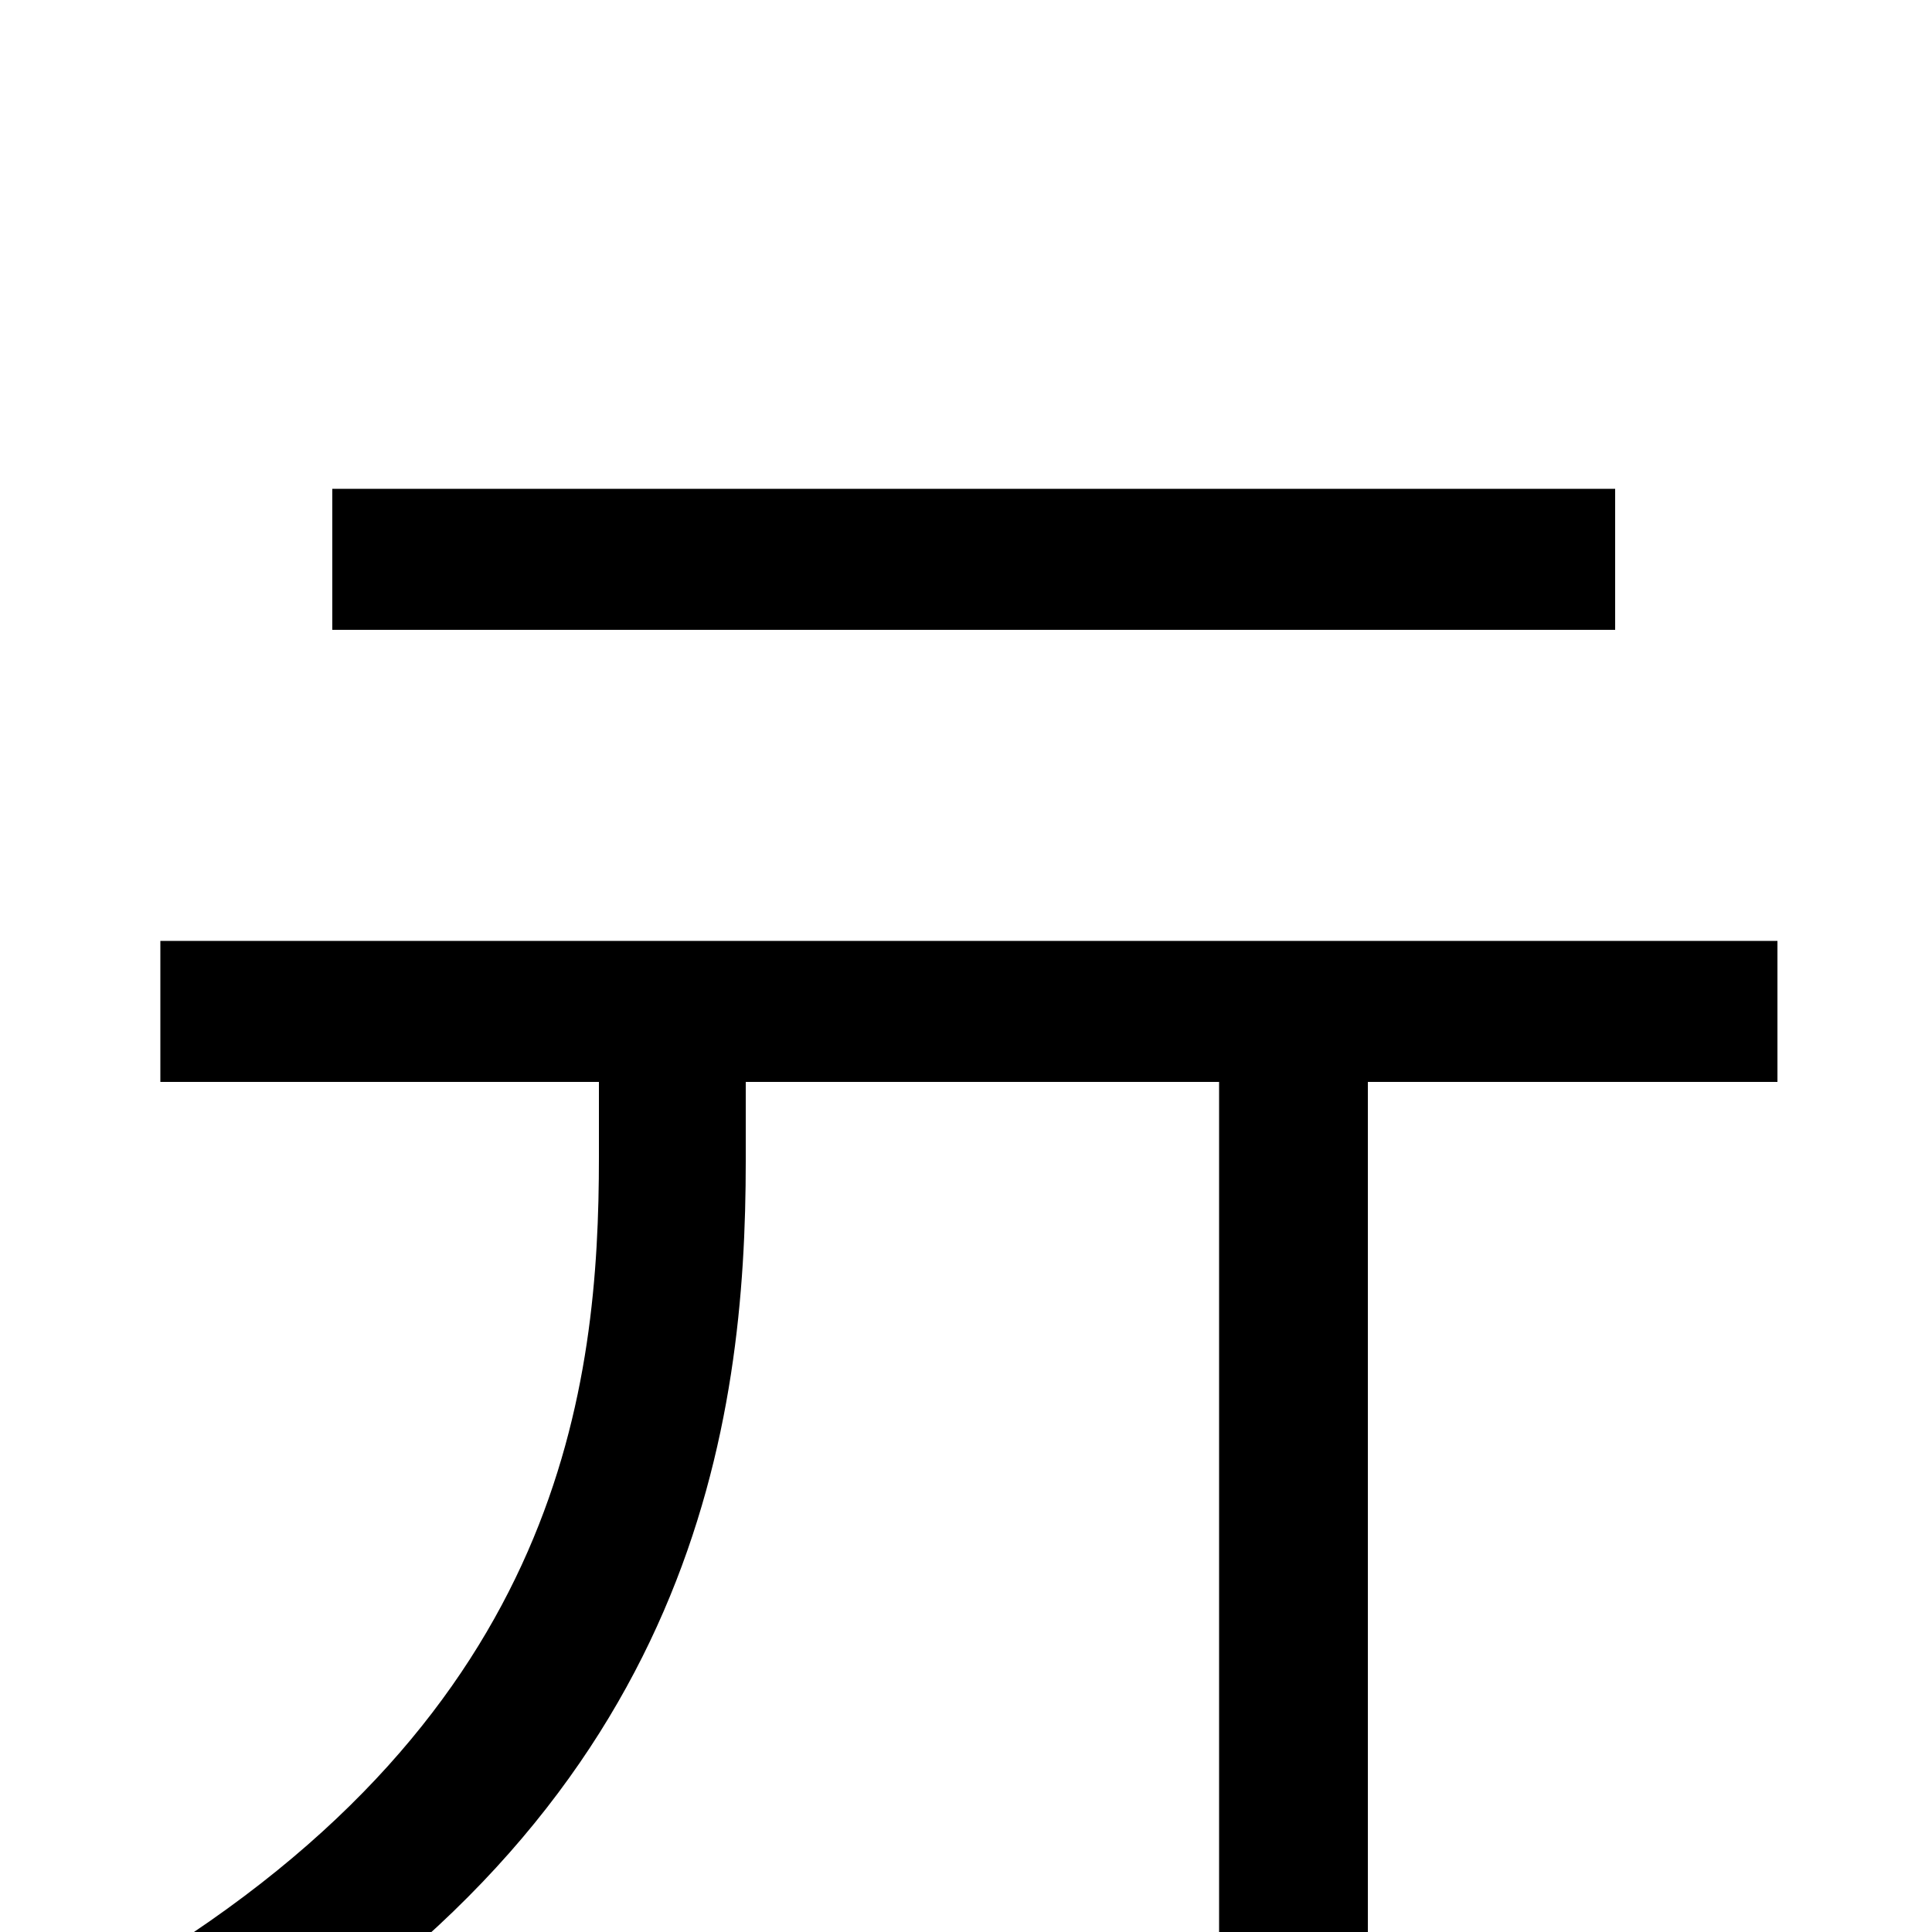 <svg xmlns="http://www.w3.org/2000/svg" viewBox="0 -1000 1000 1000">
	<path fill="#000000" d="M836 -747H172V-674H836ZM920 -513H83V-440H310V-401C310 -284 292 -114 69 20C87 32 110 60 121 76C361 -70 386 -265 386 -399V-440H631V74H708V-440H920Z"/>
</svg>